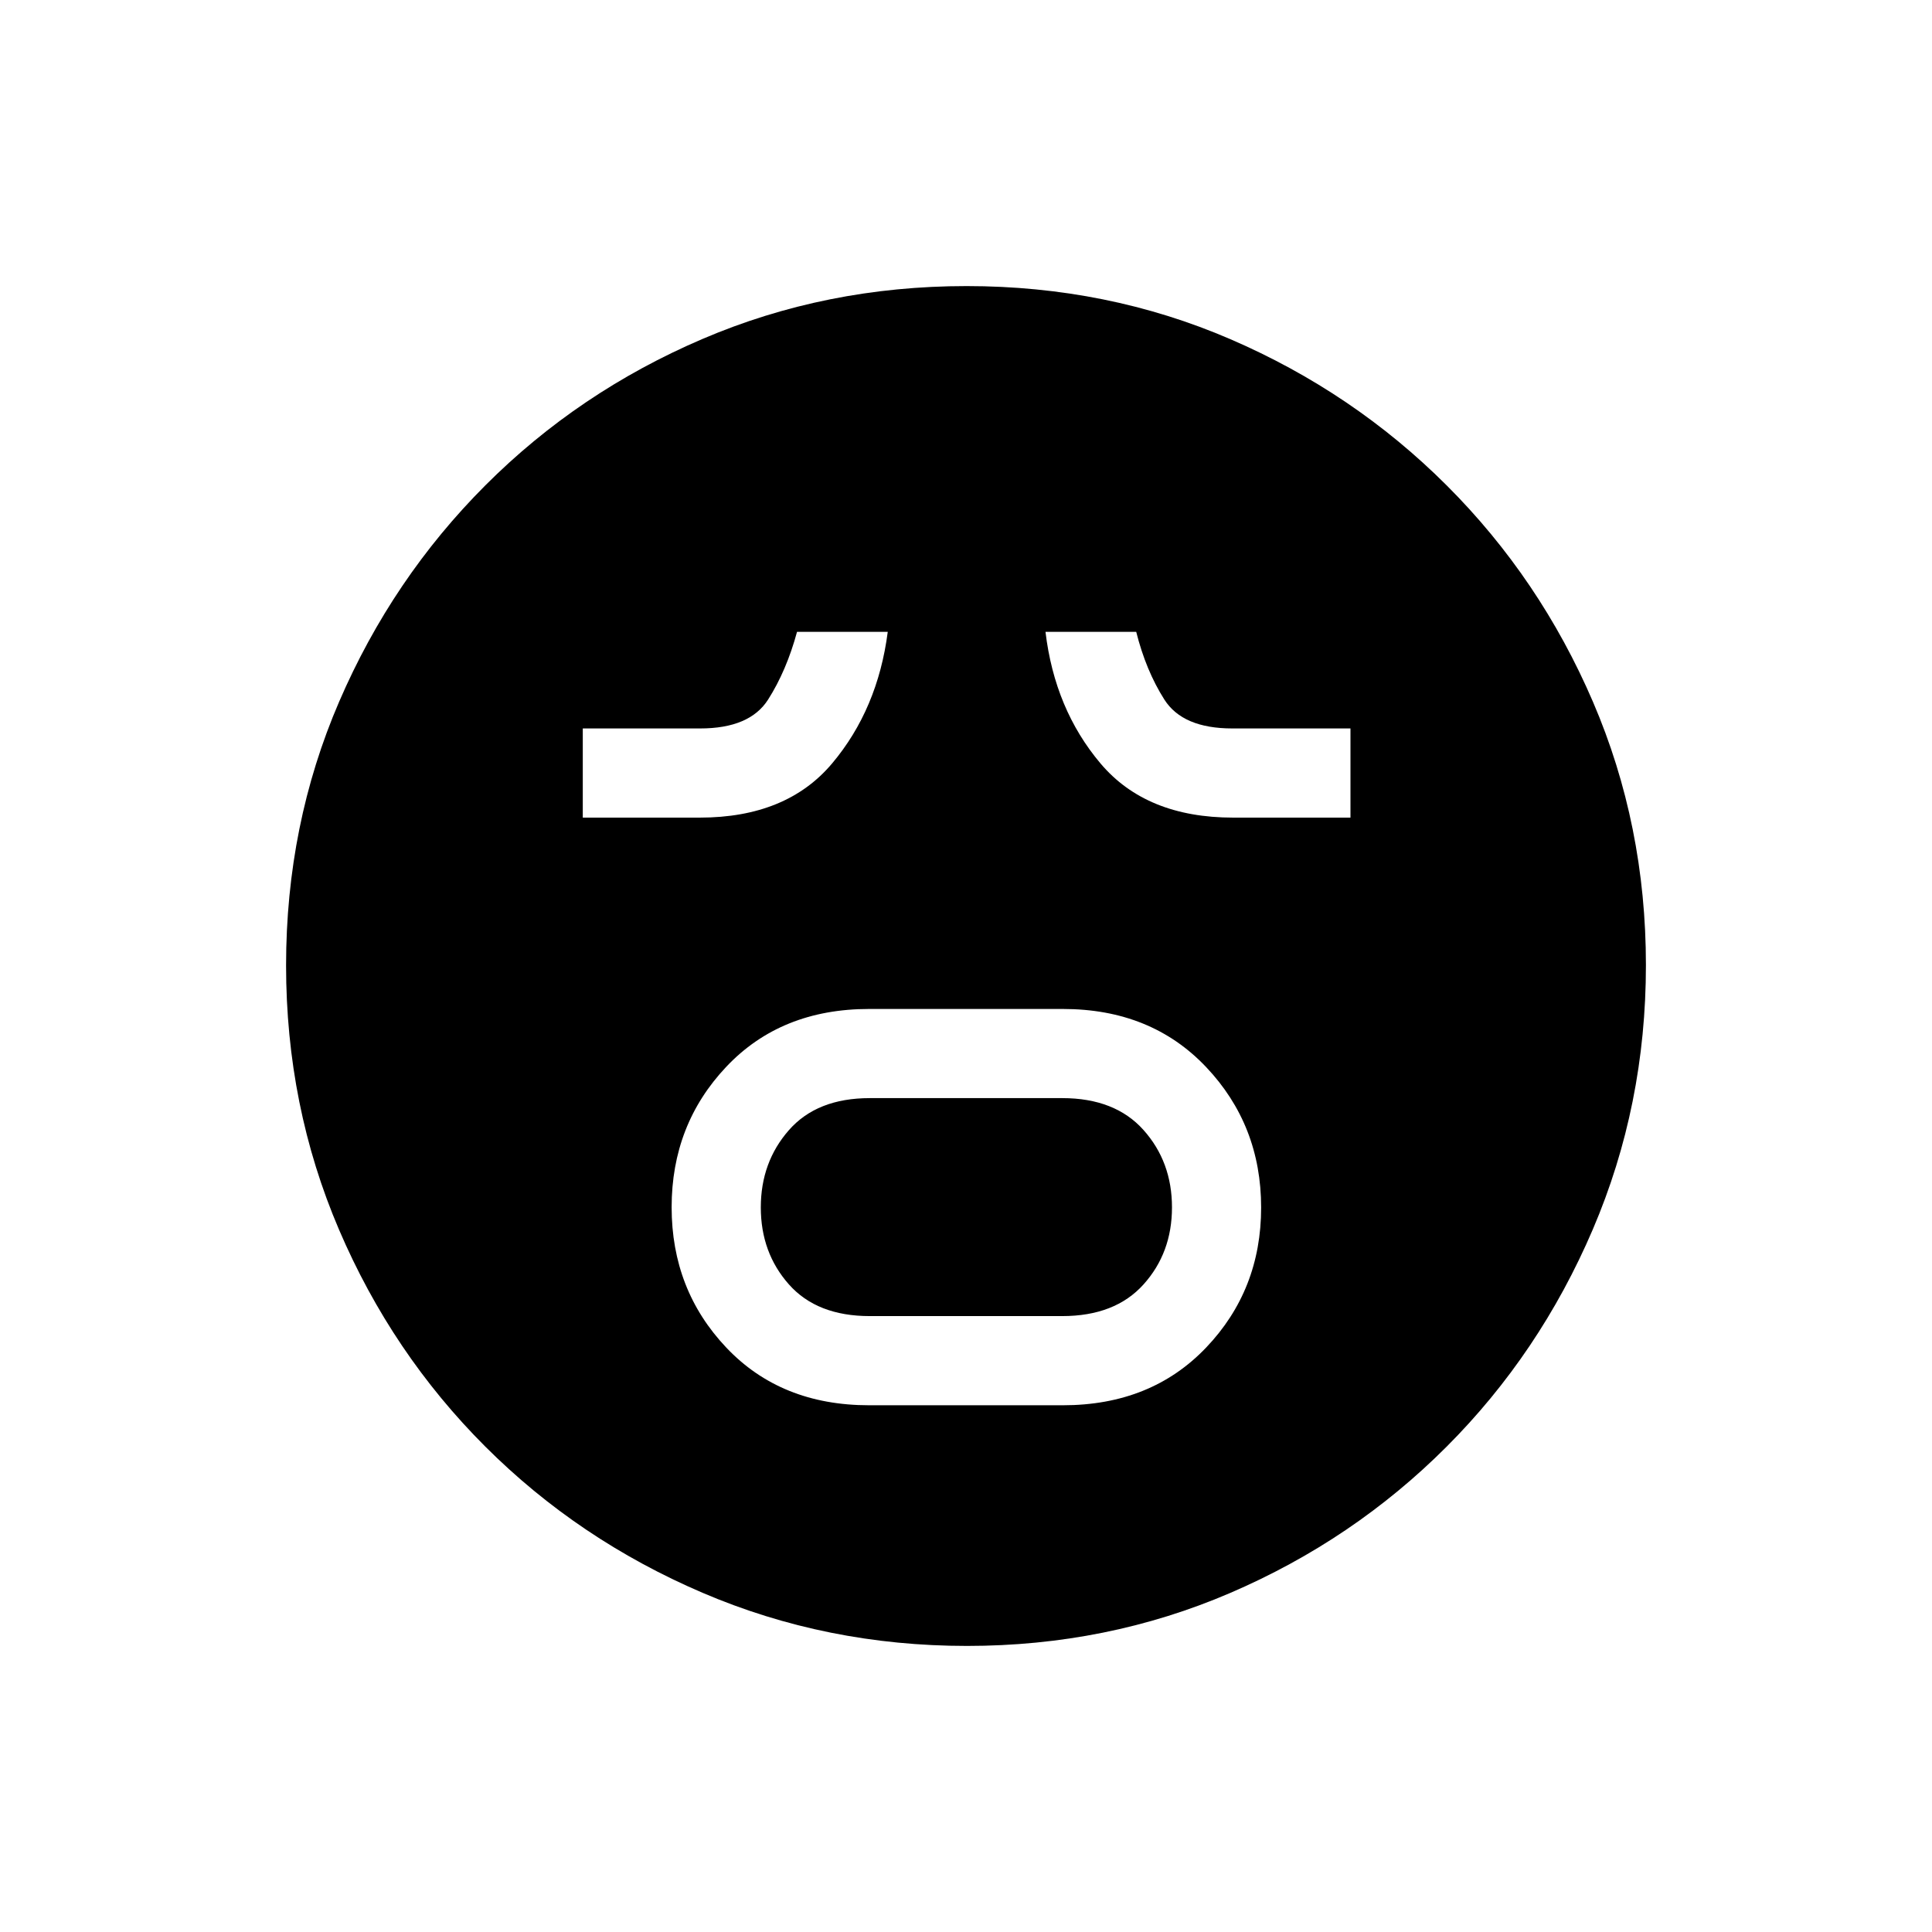 <svg xmlns="http://www.w3.org/2000/svg" height="20" viewBox="0 -960 960 960" width="20"><path d="M431.86-261.73h96.26q43.84 0 71.19-28.66 27.34-28.66 27.34-69.59 0-40.94-27.34-69.81-27.35-28.86-71.19-28.86h-96.26q-43.84 0-70.98 28.73-27.15 28.74-27.15 69.79 0 41.05 27.15 69.73 27.14 28.67 70.98 28.67Zm.33-44.31q-26.23 0-40.19-15.75-13.96-15.75-13.96-38.25t13.96-38.4q13.96-15.91 40.19-15.91h95.62q26.23 0 40.38 15.83 14.16 15.83 14.16 38.45 0 22.61-14.16 38.32-14.15 15.71-40.38 15.71h-95.62ZM289.58-553.73h58.11q43.12 0 65.79-26.94 22.67-26.95 27.64-65.37h-45.08q-5.23 19.27-14.37 33.64-9.13 14.36-33.75 14.36h-58.34v44.31Zm323.19 0h58.27v-44.31h-58.73q-24.62 0-33.75-14.36-9.14-14.37-13.98-33.64H519.5q4.58 38.42 27.32 65.37 22.74 26.94 65.95 26.94ZM480.46-142.15q-69.67 0-131.34-26.39t-108.01-72.69q-46.34-46.31-72.65-107.75-26.31-61.44-26.31-131.3 0-69.93 26.39-131.1 26.39-61.17 72.69-107.51 46.31-46.34 107.75-72.65 61.44-26.31 131.3-26.31 69.93 0 131.1 26.39 61.17 26.39 107.51 72.69t72.65 107.51q26.31 61.21 26.31 130.8 0 69.67-26.39 131.34t-72.69 108.01q-46.3 46.34-107.51 72.65-61.21 26.31-130.8 26.31Z"/></svg>